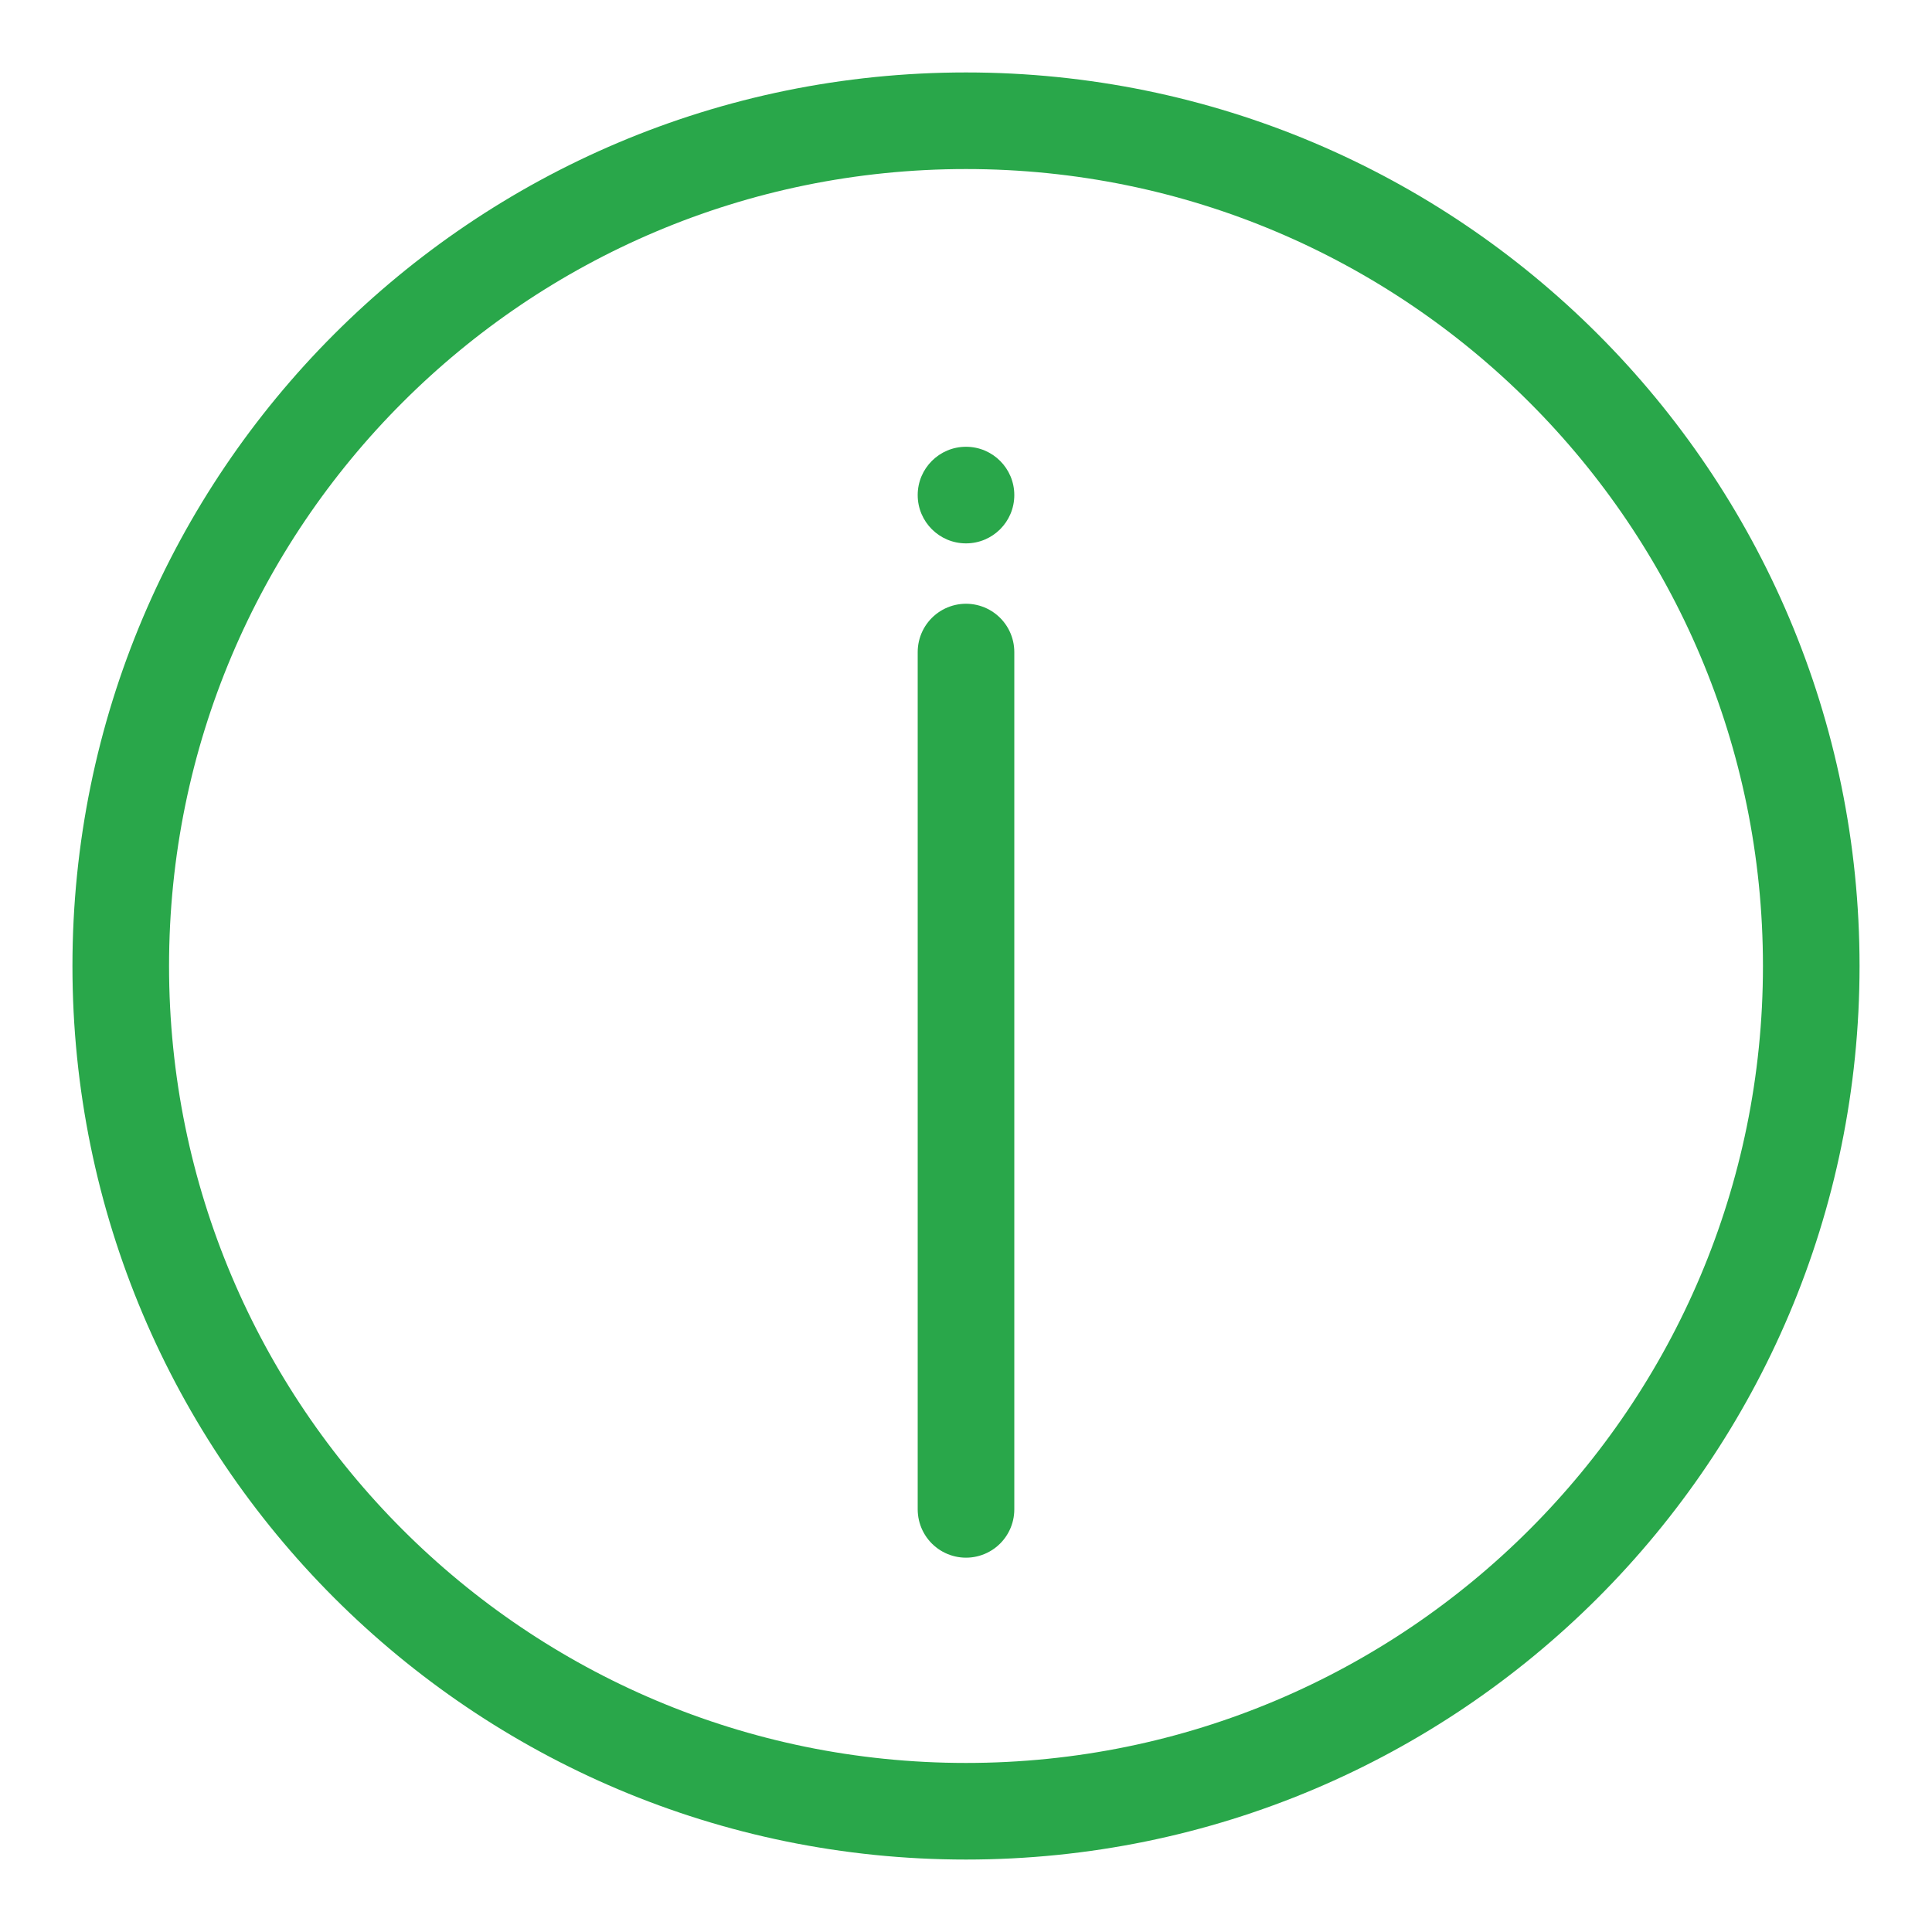 <svg width="16" height="16" viewBox="0 0 16 16" fill="none" xmlns="http://www.w3.org/2000/svg">
<path d="M8 15C11.866 15 15 11.866 15 8C15 4.134 11.866 1 8 1C4.134 1 1 4.134 1 8C1 11.866 4.134 15 8 15Z" stroke="#29A74A" stroke-width="0.8" stroke-miterlimit="10"/>
<path d="M8 5.4V12.5" stroke="#29A74A" stroke-width="0.8" stroke-miterlimit="10" stroke-linecap="round"/>
<path d="M8 4.5C8.221 4.5 8.4 4.321 8.4 4.1C8.4 3.879 8.221 3.7 8 3.7C7.779 3.7 7.6 3.879 7.6 4.1C7.6 4.321 7.779 4.5 8 4.5Z" fill="#29A74A"/>
</svg>
